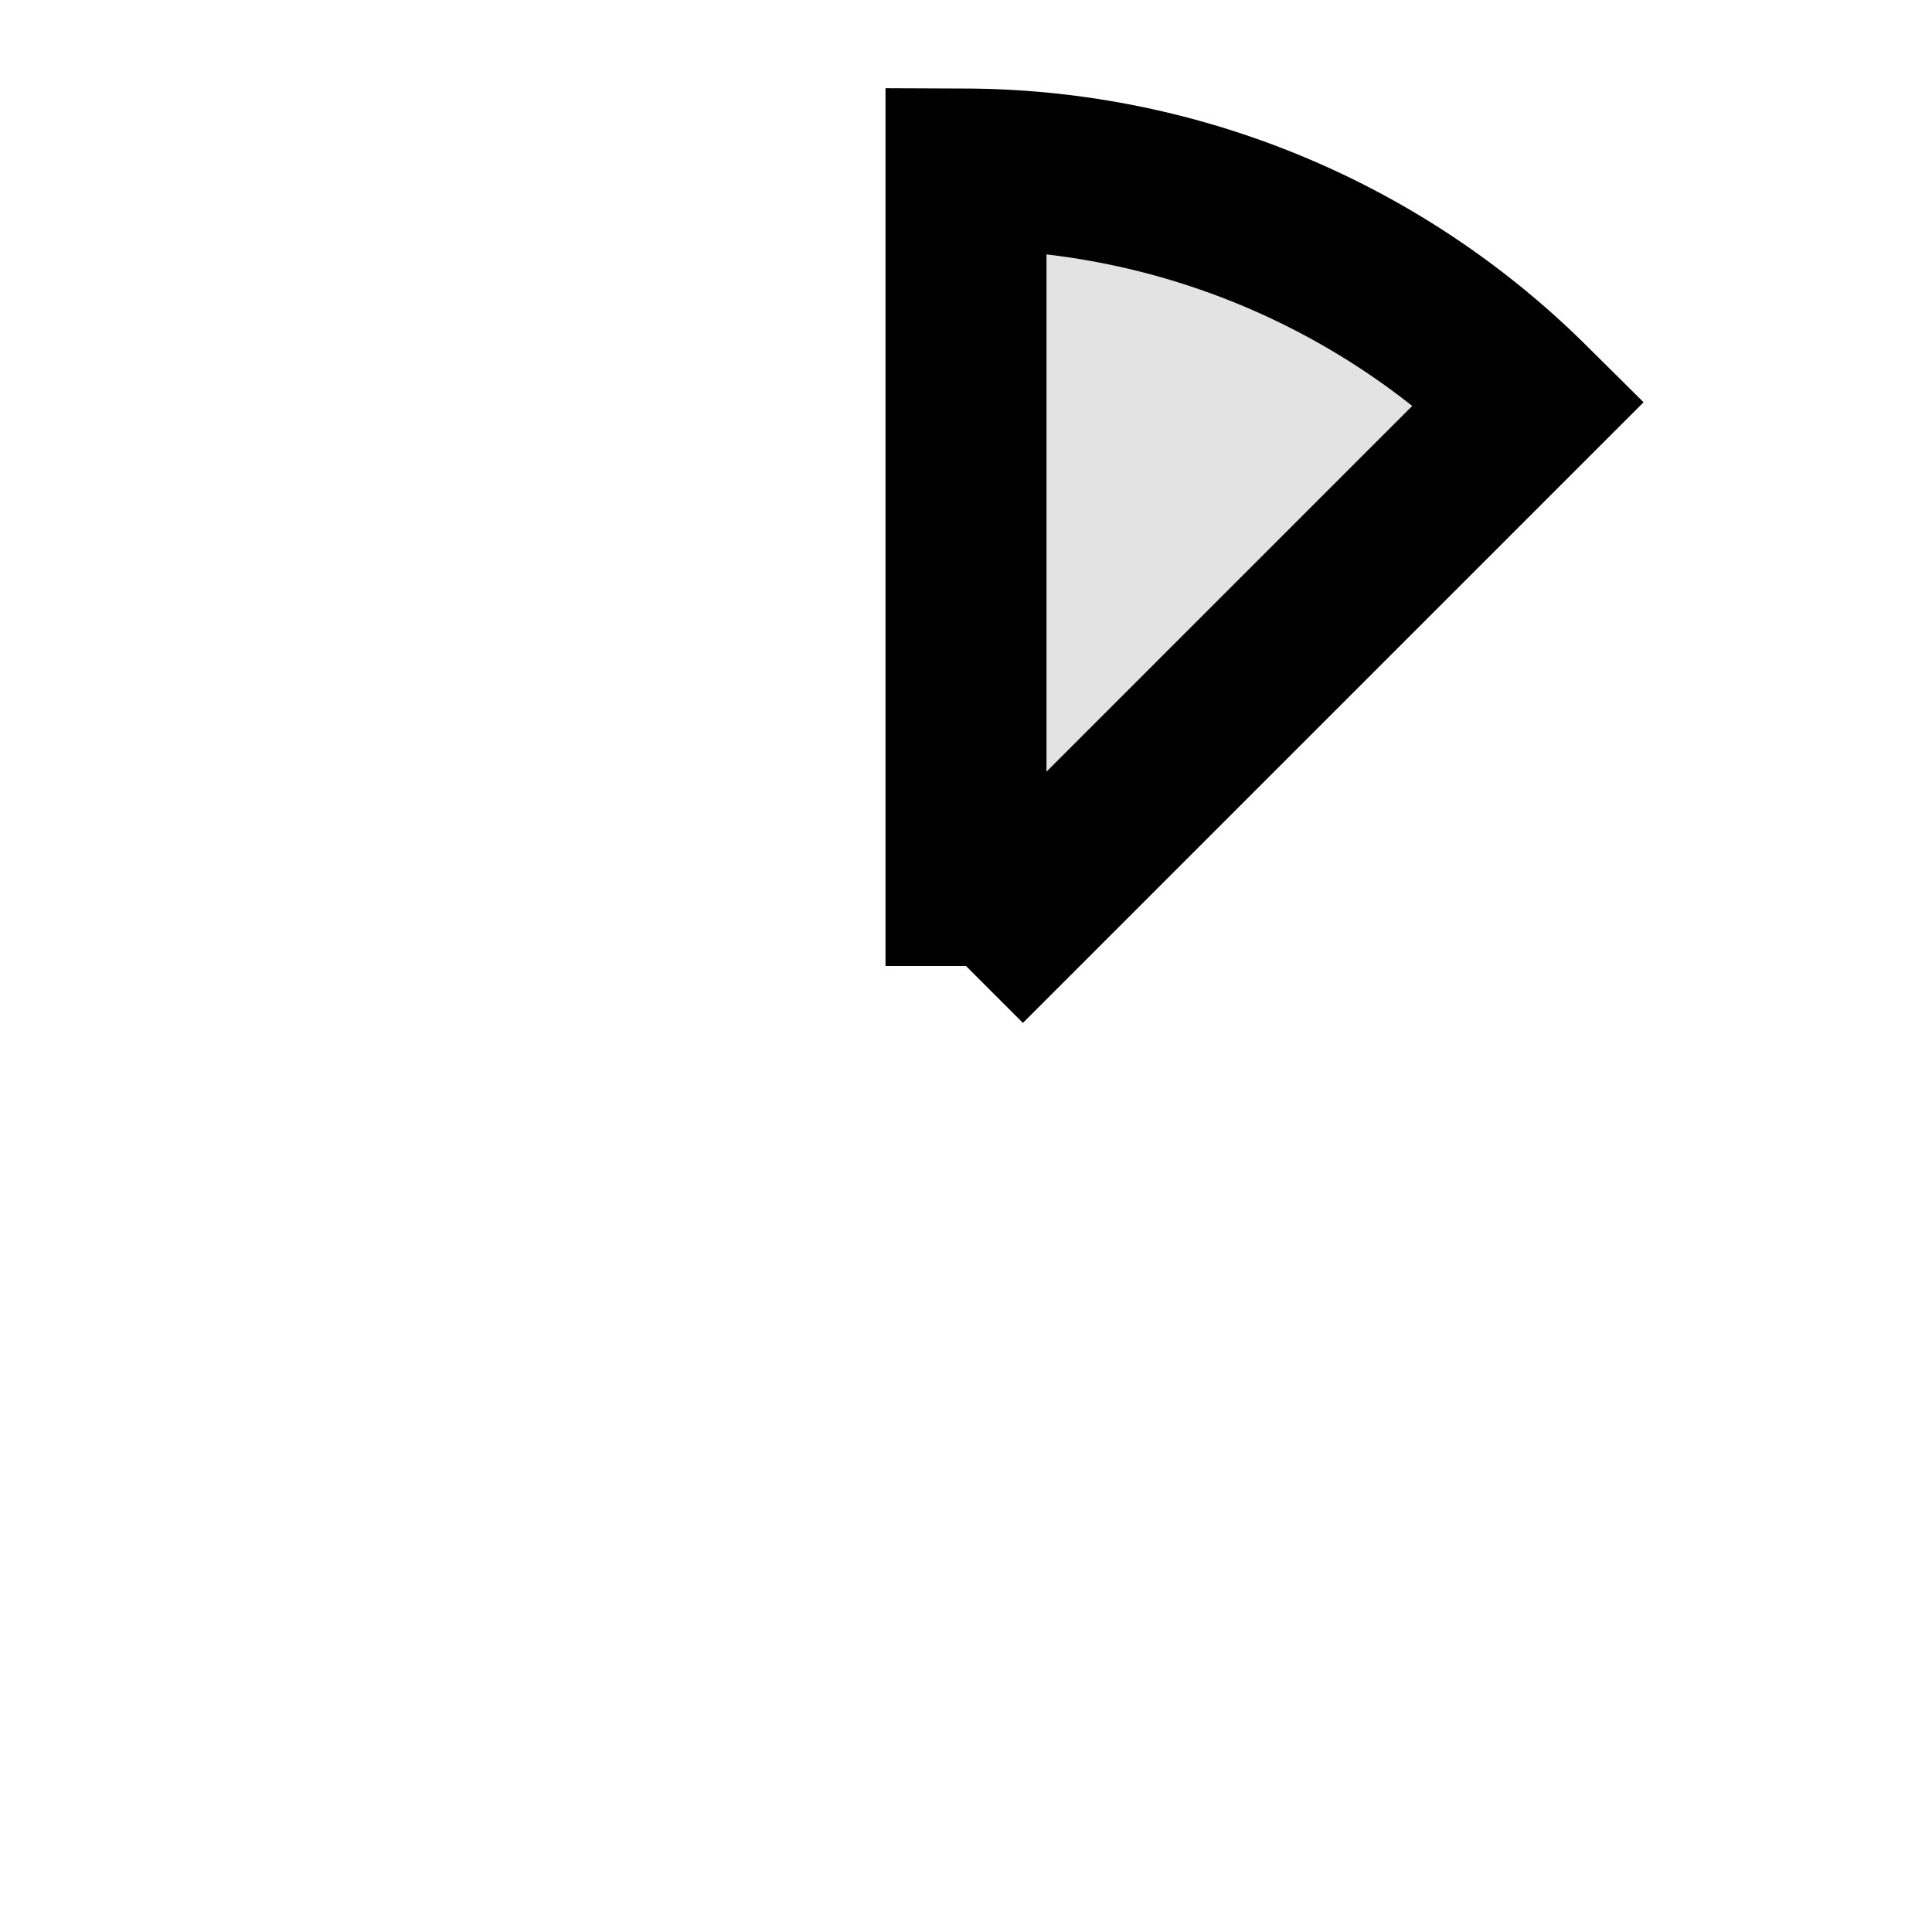 <svg xmlns="http://www.w3.org/2000/svg" style="background:#B0B0B0" width="80" height="80" viewBox="0 0 24.00 24.00">
  <path style="stroke-width:2;stroke:#000000;fill:#000000;fill-opacity:0.00" d="M12,2 m0,0 a10,10 0 6,0 0.001 0 " />
  <path style="stroke-width:2;stroke:#000000;fill:#AAAAAA;fill-opacity:0.33" d="M12,12 l0,-9.9 a10,10 0 0,1 7,2.9 , L12,12" />
</svg>